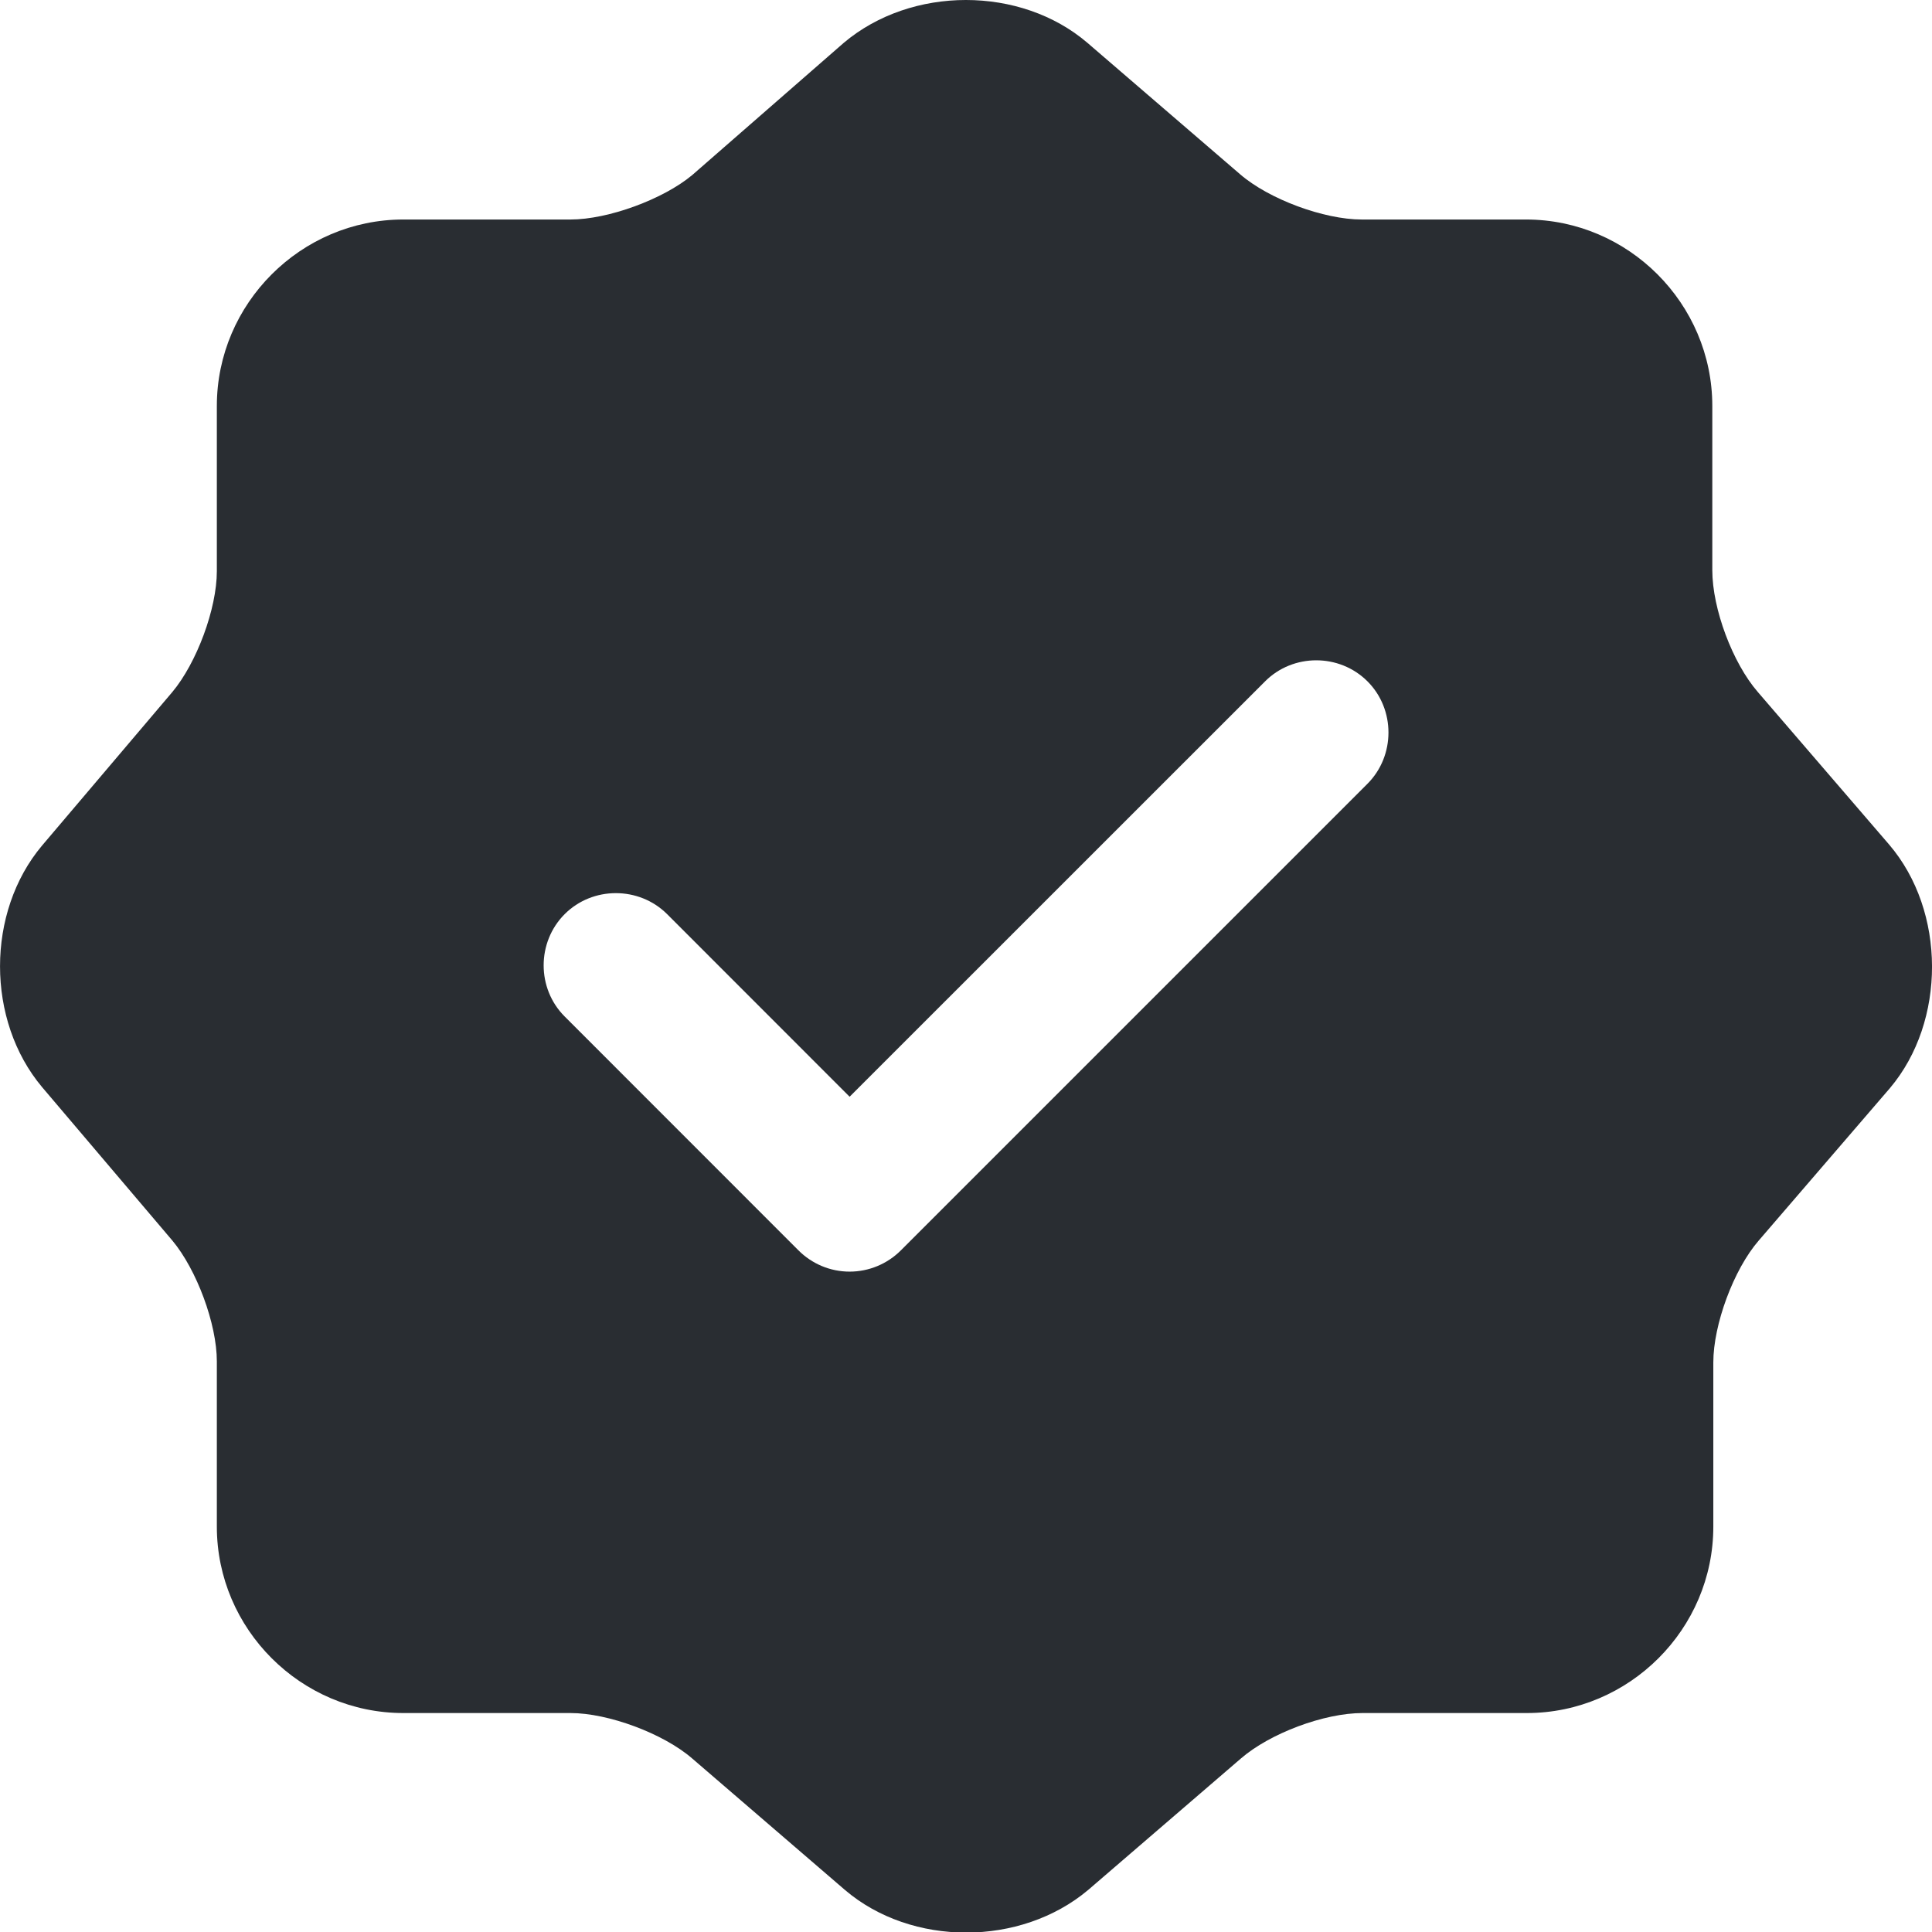 <svg width="21" height="21" viewBox="0 0 21 21" fill="none" xmlns="http://www.w3.org/2000/svg">
<path d="M20.534 9.18L19.106 7.521C18.833 7.206 18.612 6.618 18.612 6.198V4.413C18.612 3.3 17.699 2.386 16.586 2.386H14.801C14.391 2.386 13.793 2.166 13.478 1.893L11.819 0.465C11.094 -0.155 9.907 -0.155 9.172 0.465L7.524 1.903C7.209 2.166 6.61 2.386 6.201 2.386H4.384C3.271 2.386 2.357 3.3 2.357 4.413V6.208C2.357 6.618 2.137 7.206 1.874 7.521L0.457 9.191C-0.152 9.915 -0.152 11.091 0.457 11.816L1.874 13.485C2.137 13.8 2.357 14.389 2.357 14.798V16.594C2.357 17.707 3.271 18.62 4.384 18.62H6.201C6.61 18.62 7.209 18.841 7.524 19.114L9.183 20.542C9.907 21.161 11.094 21.161 11.829 20.542L13.488 19.114C13.803 18.841 14.391 18.62 14.811 18.62H16.596C17.709 18.62 18.623 17.707 18.623 16.594V14.809C18.623 14.399 18.843 13.8 19.116 13.485L20.544 11.826C21.154 11.102 21.154 9.905 20.534 9.18ZM14.864 8.519L9.792 13.591C9.645 13.738 9.445 13.822 9.235 13.822C9.025 13.822 8.826 13.738 8.679 13.591L6.138 11.049C5.833 10.745 5.833 10.241 6.138 9.936C6.442 9.632 6.946 9.632 7.251 9.936L9.235 11.921L13.751 7.406C14.055 7.101 14.559 7.101 14.864 7.406C15.168 7.71 15.168 8.214 14.864 8.519Z" fill="#292D32"/>
</svg>
